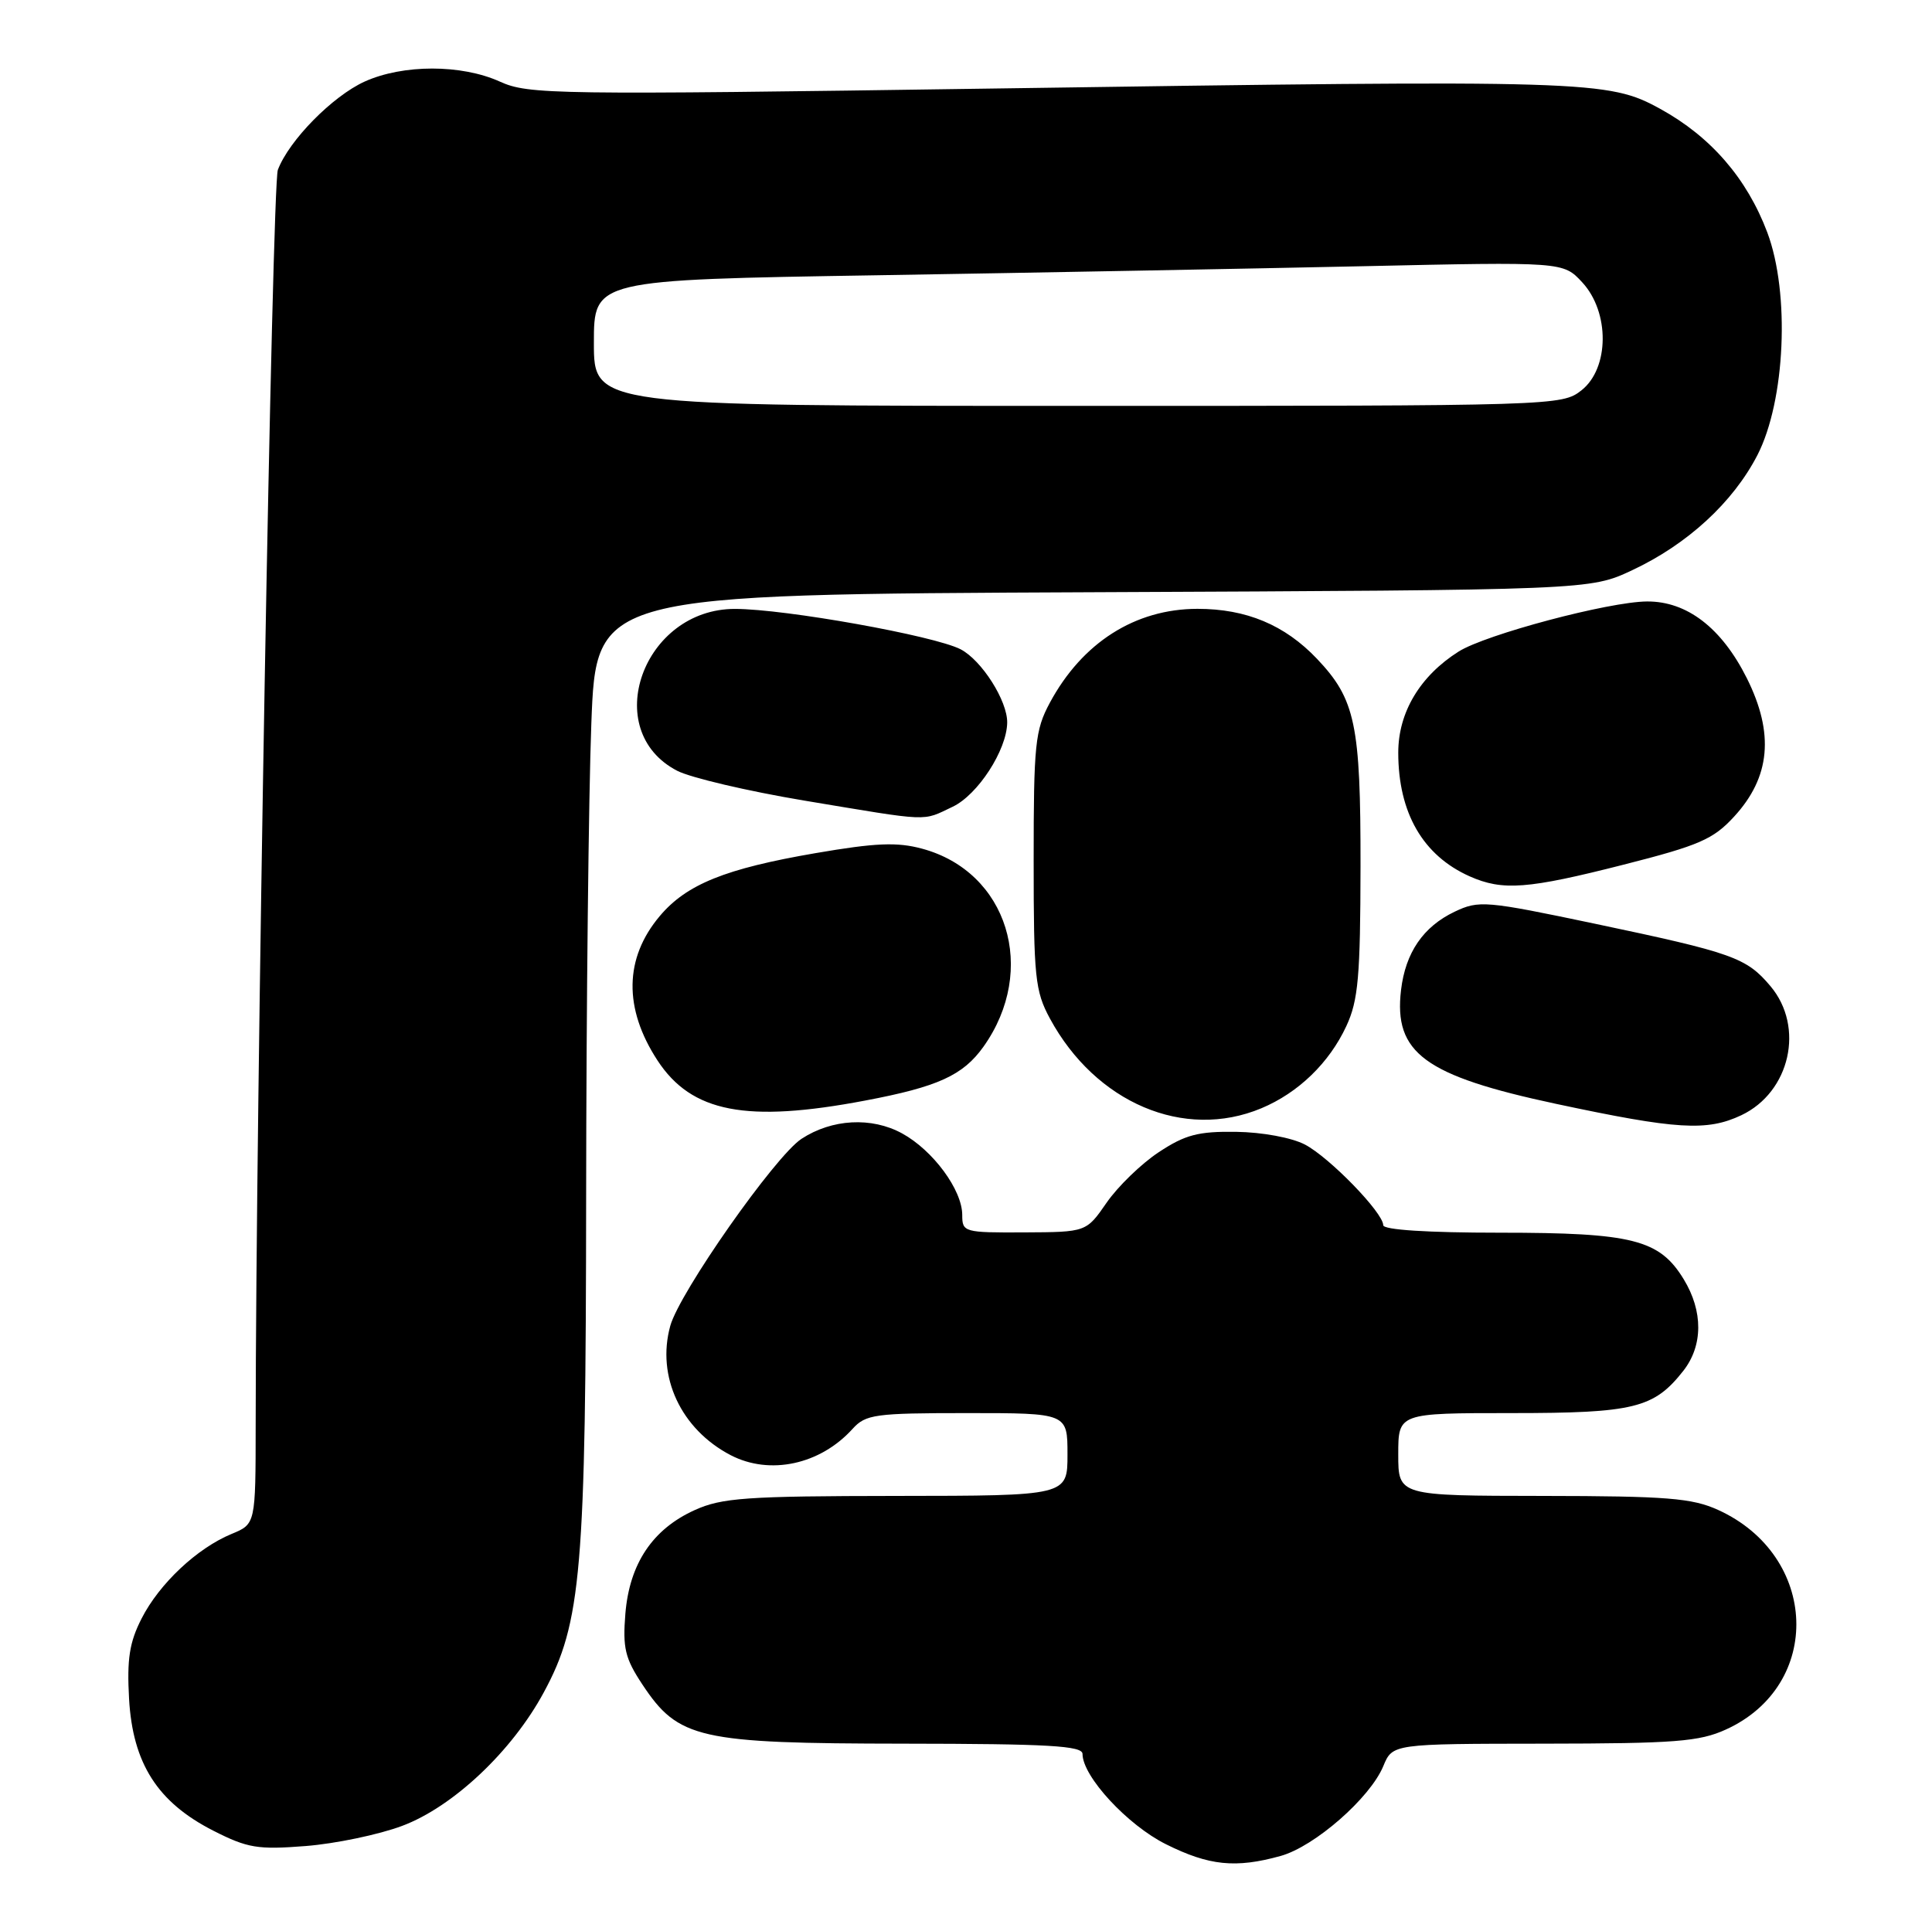 <?xml version="1.0" encoding="UTF-8" standalone="no"?>
<!DOCTYPE svg PUBLIC "-//W3C//DTD SVG 1.1//EN" "http://www.w3.org/Graphics/SVG/1.1/DTD/svg11.dtd" >
<svg xmlns="http://www.w3.org/2000/svg" xmlns:xlink="http://www.w3.org/1999/xlink" version="1.1" viewBox="0 0 257 256">
 <g >
 <path fill="currentColor"
d=" M 170.35 246.92 C 174.88 245.66 182.25 239.21 184.01 234.97 C 185.24 232.00 185.24 232.00 205.37 231.98 C 222.80 231.96 226.05 231.71 229.58 230.10 C 242.55 224.21 241.93 206.96 228.54 200.88 C 225.08 199.31 221.76 199.04 205.25 199.02 C 186.00 199.00 186.00 199.00 186.00 193.50 C 186.00 188.00 186.00 188.00 201.05 188.00 C 217.37 188.00 220.00 187.35 223.91 182.39 C 226.55 179.03 226.57 174.45 223.97 170.19 C 220.75 164.91 217.17 164.00 199.53 164.00 C 189.87 164.00 184.00 163.62 184.00 163.00 C 184.00 161.34 176.85 153.98 173.58 152.27 C 171.81 151.35 167.91 150.63 164.43 150.58 C 159.38 150.51 157.65 150.97 154.14 153.29 C 151.82 154.82 148.71 157.84 147.21 160.00 C 144.50 163.92 144.50 163.92 136.25 163.96 C 128.24 164.00 128.00 163.93 128.00 161.65 C 128.00 158.31 124.11 153.04 120.00 150.79 C 115.94 148.57 110.67 148.86 106.62 151.51 C 103.11 153.81 90.39 171.94 89.16 176.40 C 87.30 183.13 90.58 190.15 97.20 193.60 C 102.41 196.30 109.10 194.86 113.41 190.10 C 115.16 188.17 116.36 188.00 128.65 188.00 C 142.00 188.00 142.00 188.00 142.00 193.50 C 142.00 199.00 142.00 199.00 119.25 199.02 C 99.23 199.04 96.01 199.27 92.40 200.91 C 86.81 203.44 83.74 208.03 83.19 214.67 C 82.82 219.24 83.14 220.62 85.44 224.09 C 90.25 231.35 92.90 231.95 120.25 231.98 C 139.51 232.00 144.00 232.26 144.00 233.35 C 144.00 236.34 149.99 242.82 155.10 245.36 C 160.83 248.22 164.37 248.58 170.35 246.92 Z  M 53.49 242.92 C 60.26 240.39 68.12 232.98 72.34 225.15 C 77.35 215.89 77.93 209.07 77.97 159.00 C 77.99 133.97 78.30 105.76 78.66 96.29 C 79.31 79.08 79.31 79.08 145.41 78.79 C 211.50 78.50 211.50 78.50 217.12 75.86 C 224.46 72.42 230.52 66.85 233.77 60.56 C 237.49 53.33 238.13 39.01 235.09 30.92 C 232.38 23.73 227.57 18.18 220.86 14.49 C 213.93 10.68 211.63 10.61 132.00 11.78 C 73.63 12.63 70.30 12.58 66.50 10.86 C 61.38 8.54 53.61 8.54 48.49 10.86 C 44.22 12.81 38.45 18.67 36.96 22.60 C 36.20 24.61 34.03 147.14 34.01 189.63 C 34.00 202.76 34.00 202.76 30.80 204.08 C 26.21 205.98 21.20 210.69 18.84 215.32 C 17.22 218.49 16.87 220.72 17.17 226.04 C 17.66 234.61 20.96 239.78 28.36 243.55 C 32.94 245.88 34.28 246.10 40.66 245.60 C 44.59 245.29 50.37 244.09 53.49 242.92 Z  M 231.64 148.37 C 238.13 145.29 240.08 136.63 235.52 131.21 C 232.32 127.40 230.52 126.76 212.19 122.90 C 197.59 119.83 196.73 119.76 193.49 121.30 C 189.32 123.29 186.96 126.74 186.37 131.71 C 185.38 140.09 189.50 143.12 207.00 146.86 C 223.07 150.29 227.07 150.53 231.64 148.37 Z  M 167.78 147.45 C 172.71 145.39 176.83 141.40 179.10 136.50 C 180.68 133.10 180.96 129.90 180.98 115.22 C 181.00 96.38 180.30 93.04 175.20 87.66 C 170.91 83.14 165.79 81.00 159.29 81.00 C 151.00 81.01 143.96 85.49 139.65 93.50 C 137.69 97.15 137.50 99.01 137.50 114.50 C 137.50 130.03 137.69 131.85 139.66 135.50 C 145.74 146.73 157.51 151.74 167.78 147.45 Z  M 115.09 146.42 C 124.77 144.59 128.10 143.07 130.82 139.26 C 138.09 129.04 134.05 115.98 122.66 112.91 C 119.34 112.01 116.47 112.13 108.50 113.50 C 96.46 115.57 91.32 117.65 87.76 121.88 C 83.04 127.48 82.94 134.16 87.46 141.08 C 91.99 148.01 99.29 149.42 115.09 146.42 Z  M 216.00 115.03 C 226.03 112.48 227.91 111.66 230.67 108.65 C 235.51 103.39 236.04 97.58 232.37 90.23 C 229.02 83.54 224.41 79.99 219.10 80.02 C 214.02 80.05 197.62 84.41 194.02 86.69 C 188.89 89.94 186.00 94.78 186.00 100.13 C 186.00 108.14 189.28 113.82 195.50 116.59 C 199.89 118.54 203.21 118.29 216.00 115.03 Z  M 126.73 107.33 C 130.07 105.74 133.92 99.81 133.98 96.15 C 134.03 93.25 130.59 87.84 127.78 86.38 C 124.26 84.57 104.46 81.02 97.78 81.01 C 85.53 80.99 79.74 97.20 90.09 102.55 C 91.88 103.47 99.45 105.25 106.92 106.50 C 124.03 109.35 122.58 109.29 126.73 107.33 Z  M 79.00 45.62 C 79.00 37.23 79.00 37.23 116.75 36.62 C 137.51 36.28 166.52 35.74 181.22 35.42 C 207.94 34.83 207.94 34.83 210.47 37.56 C 214.15 41.53 214.09 49.00 210.37 51.93 C 207.76 53.98 206.97 54.00 143.37 54.00 C 79.00 54.00 79.00 54.00 79.00 45.62 Z "/>
</g>
</svg>